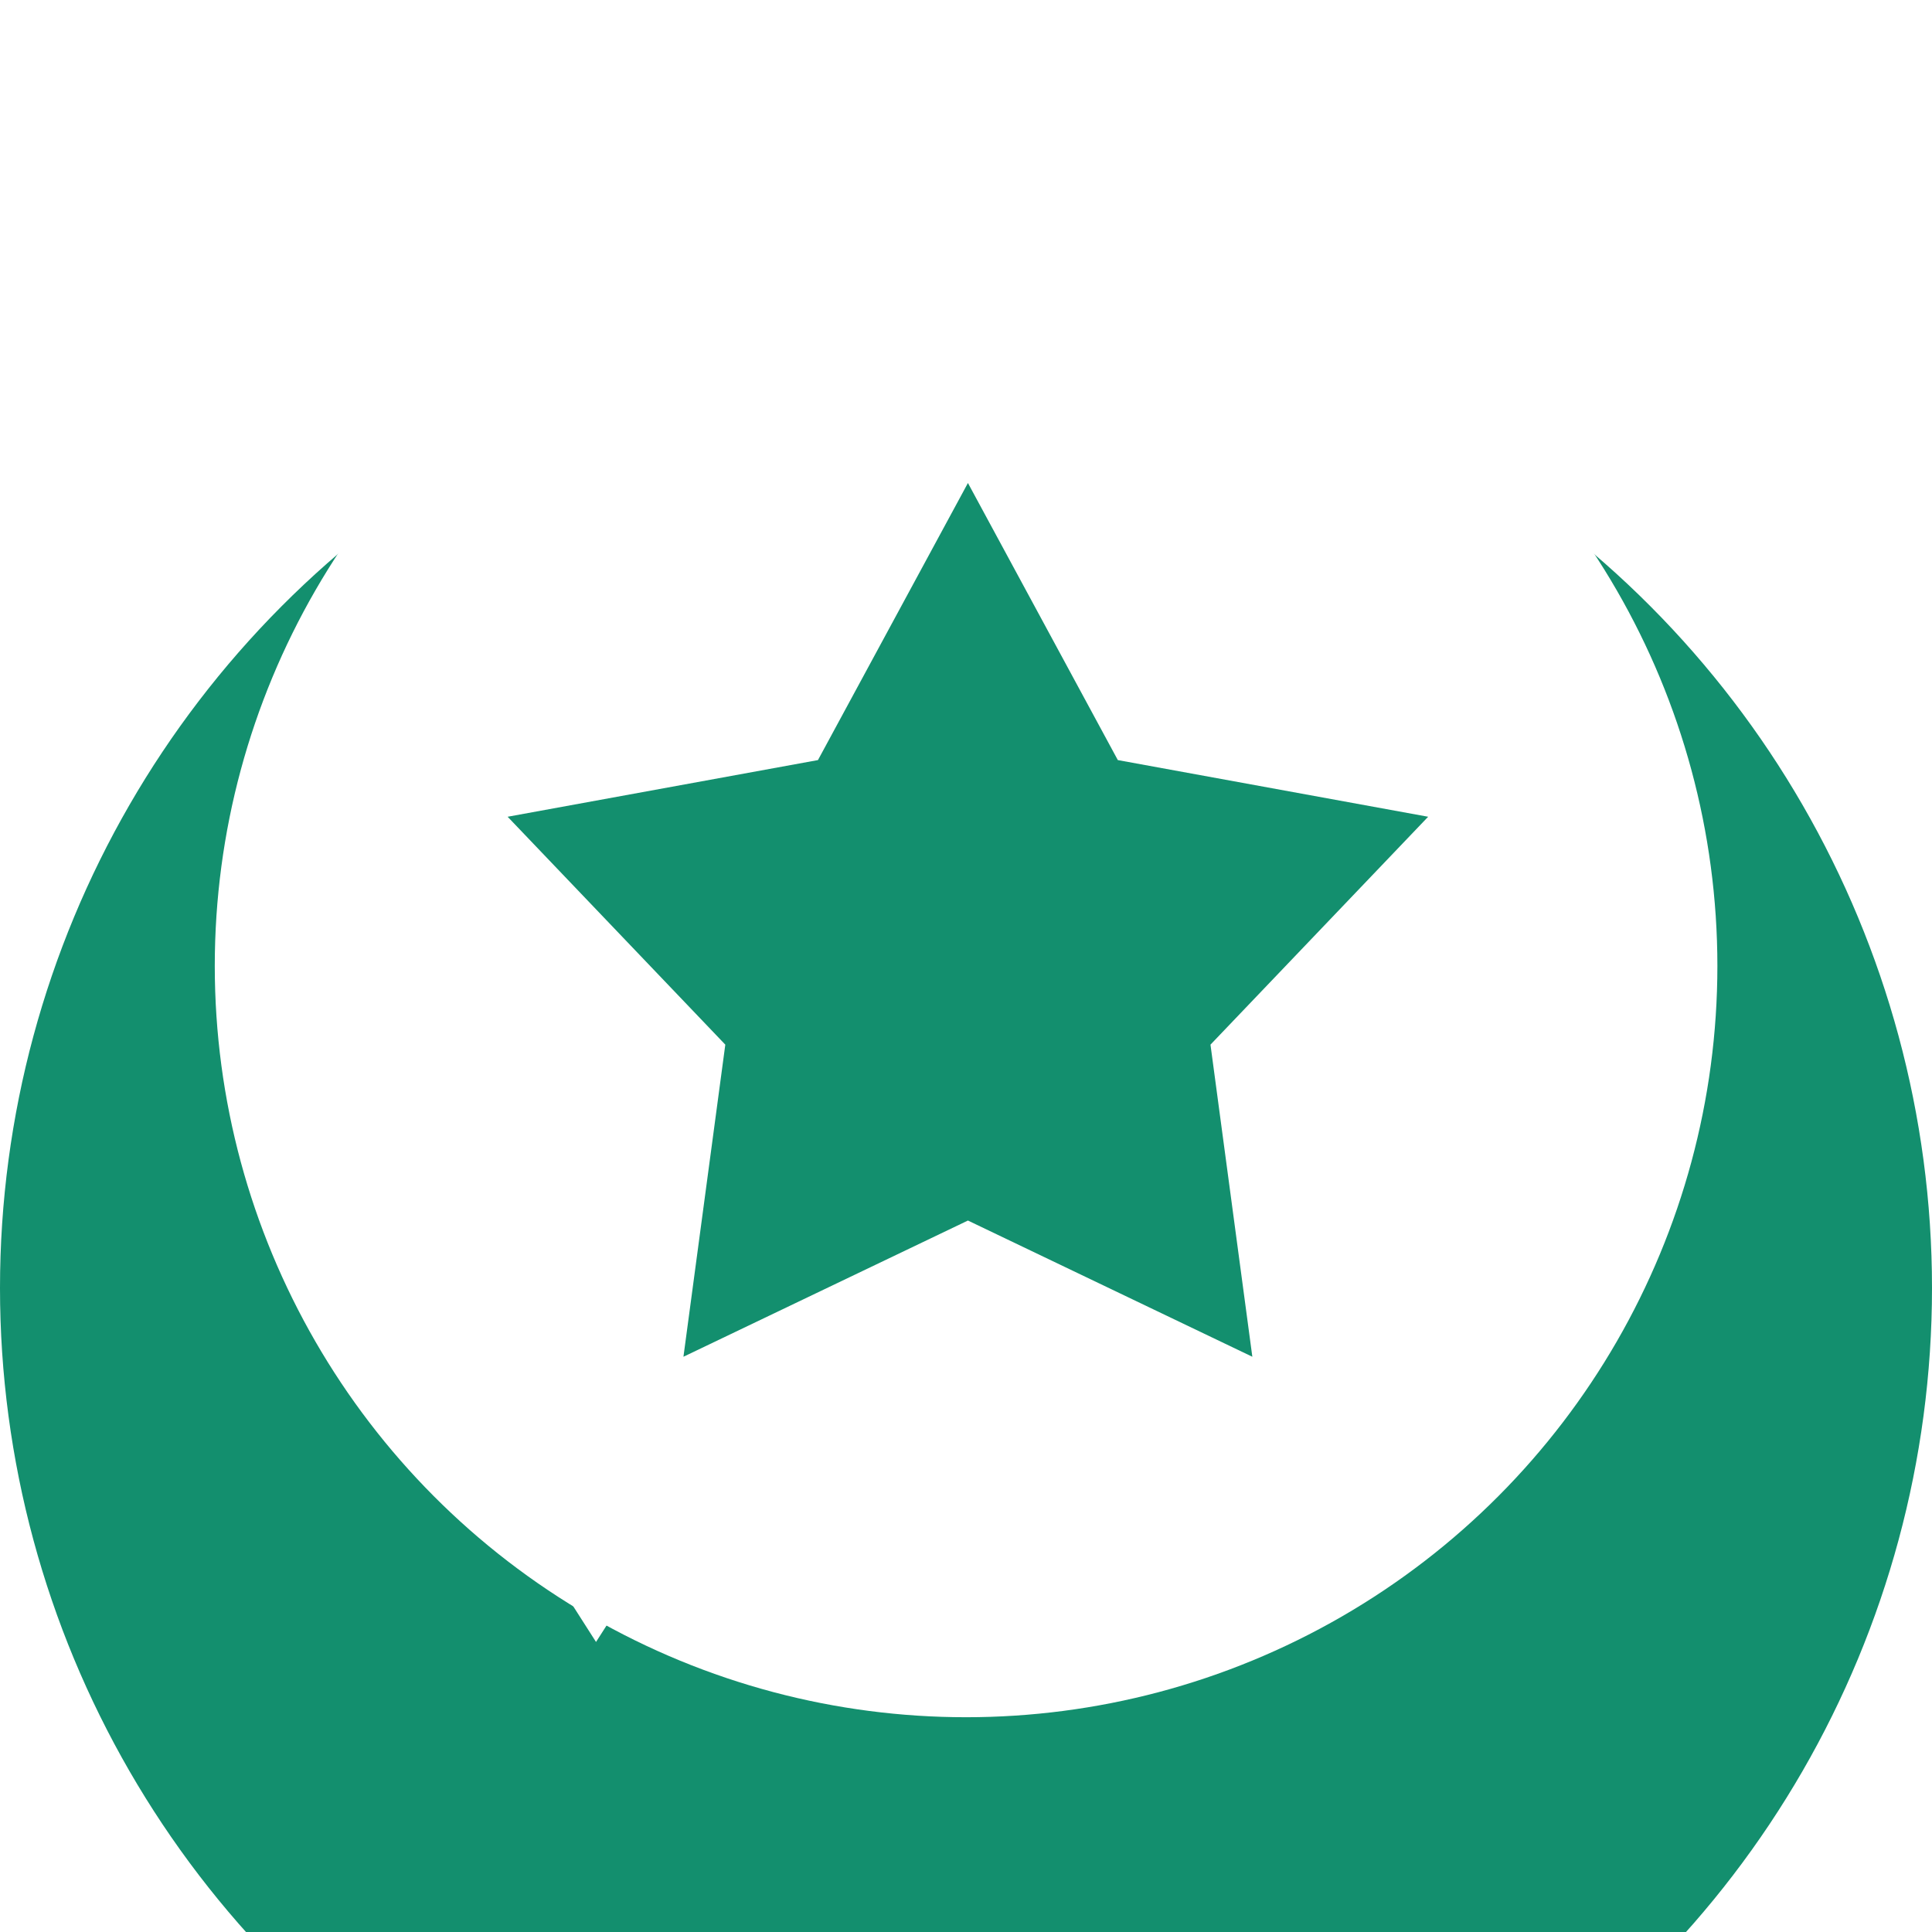 <svg width="24" height="24" viewBox="0 0 24 24" fill="none" xmlns="http://www.w3.org/2000/svg">
<g filter="url(#filter0_i_15717_5209)">
<circle cx="12" cy="12" r="12" fill="#138F6E"/>
</g>
<g filter="url(#filter1_i_15717_5209)">
<circle cx="12.001" cy="11.999" r="9.333" fill="white"/>
</g>
<path d="M12.024 6L13.886 9.442L17.741 10.146L15.037 12.977L15.557 16.854L12.024 15.162L8.49 16.854L9.01 12.977L6.306 10.146L10.161 9.442L12.024 6Z" fill="#138F6E"/>
<path d="M18.183 4.175L18.811 5.155L19.793 5.781L18.811 6.407L18.183 7.387L17.556 6.407L16.574 5.781L17.556 5.155L18.183 4.175Z" fill="url(#paint0_radial_15717_5209)"/>
<path d="M7.404 18.791L7.718 19.281L8.209 19.594L7.718 19.907L7.404 20.397L7.091 19.907L6.6 19.594L7.091 19.281L7.404 18.791Z" fill="url(#paint1_radial_15717_5209)"/>
<defs>
<filter id="filter0_i_15717_5209" x="0" y="0" width="24" height="28" filterUnits="userSpaceOnUse" color-interpolation-filters="sRGB">
<feFlood flood-opacity="0" result="BackgroundImageFix"/>
<feBlend mode="normal" in="SourceGraphic" in2="BackgroundImageFix" result="shape"/>
<feColorMatrix in="SourceAlpha" type="matrix" values="0 0 0 0 0 0 0 0 0 0 0 0 0 0 0 0 0 0 127 0" result="hardAlpha"/>
<feOffset dy="4"/>
<feGaussianBlur stdDeviation="2"/>
<feComposite in2="hardAlpha" operator="arithmetic" k2="-1" k3="1"/>
<feColorMatrix type="matrix" values="0 0 0 0 1 0 0 0 0 1 0 0 0 0 1 0 0 0 0.67 0"/>
<feBlend mode="normal" in2="shape" result="effect1_innerShadow_15717_5209"/>
</filter>
<filter id="filter1_i_15717_5209" x="2.668" y="2.666" width="18.666" height="18.667" filterUnits="userSpaceOnUse" color-interpolation-filters="sRGB">
<feFlood flood-opacity="0" result="BackgroundImageFix"/>
<feBlend mode="normal" in="SourceGraphic" in2="BackgroundImageFix" result="shape"/>
<feColorMatrix in="SourceAlpha" type="matrix" values="0 0 0 0 0 0 0 0 0 0 0 0 0 0 0 0 0 0 127 0" result="hardAlpha"/>
<feOffset/>
<feGaussianBlur stdDeviation="6"/>
<feComposite in2="hardAlpha" operator="arithmetic" k2="-1" k3="1"/>
<feColorMatrix type="matrix" values="0 0 0 0 0 0 0 0 0 0 0 0 0 0 0 0 0 0 0.12 0"/>
<feBlend mode="normal" in2="shape" result="effect1_innerShadow_15717_5209"/>
</filter>
<radialGradient id="paint0_radial_15717_5209" cx="0" cy="0" r="1" gradientUnits="userSpaceOnUse" gradientTransform="translate(18.183 5.781) rotate(63.389) scale(1.796 1.798)">
<stop stop-color="white"/>
<stop offset="1" stop-color="white"/>
</radialGradient>
<radialGradient id="paint1_radial_15717_5209" cx="0" cy="0" r="1" gradientUnits="userSpaceOnUse" gradientTransform="translate(7.404 19.594) rotate(63.389) scale(0.898 0.899)">
<stop stop-color="white"/>
<stop offset="1" stop-color="white"/>
</radialGradient>
</defs>
</svg>
